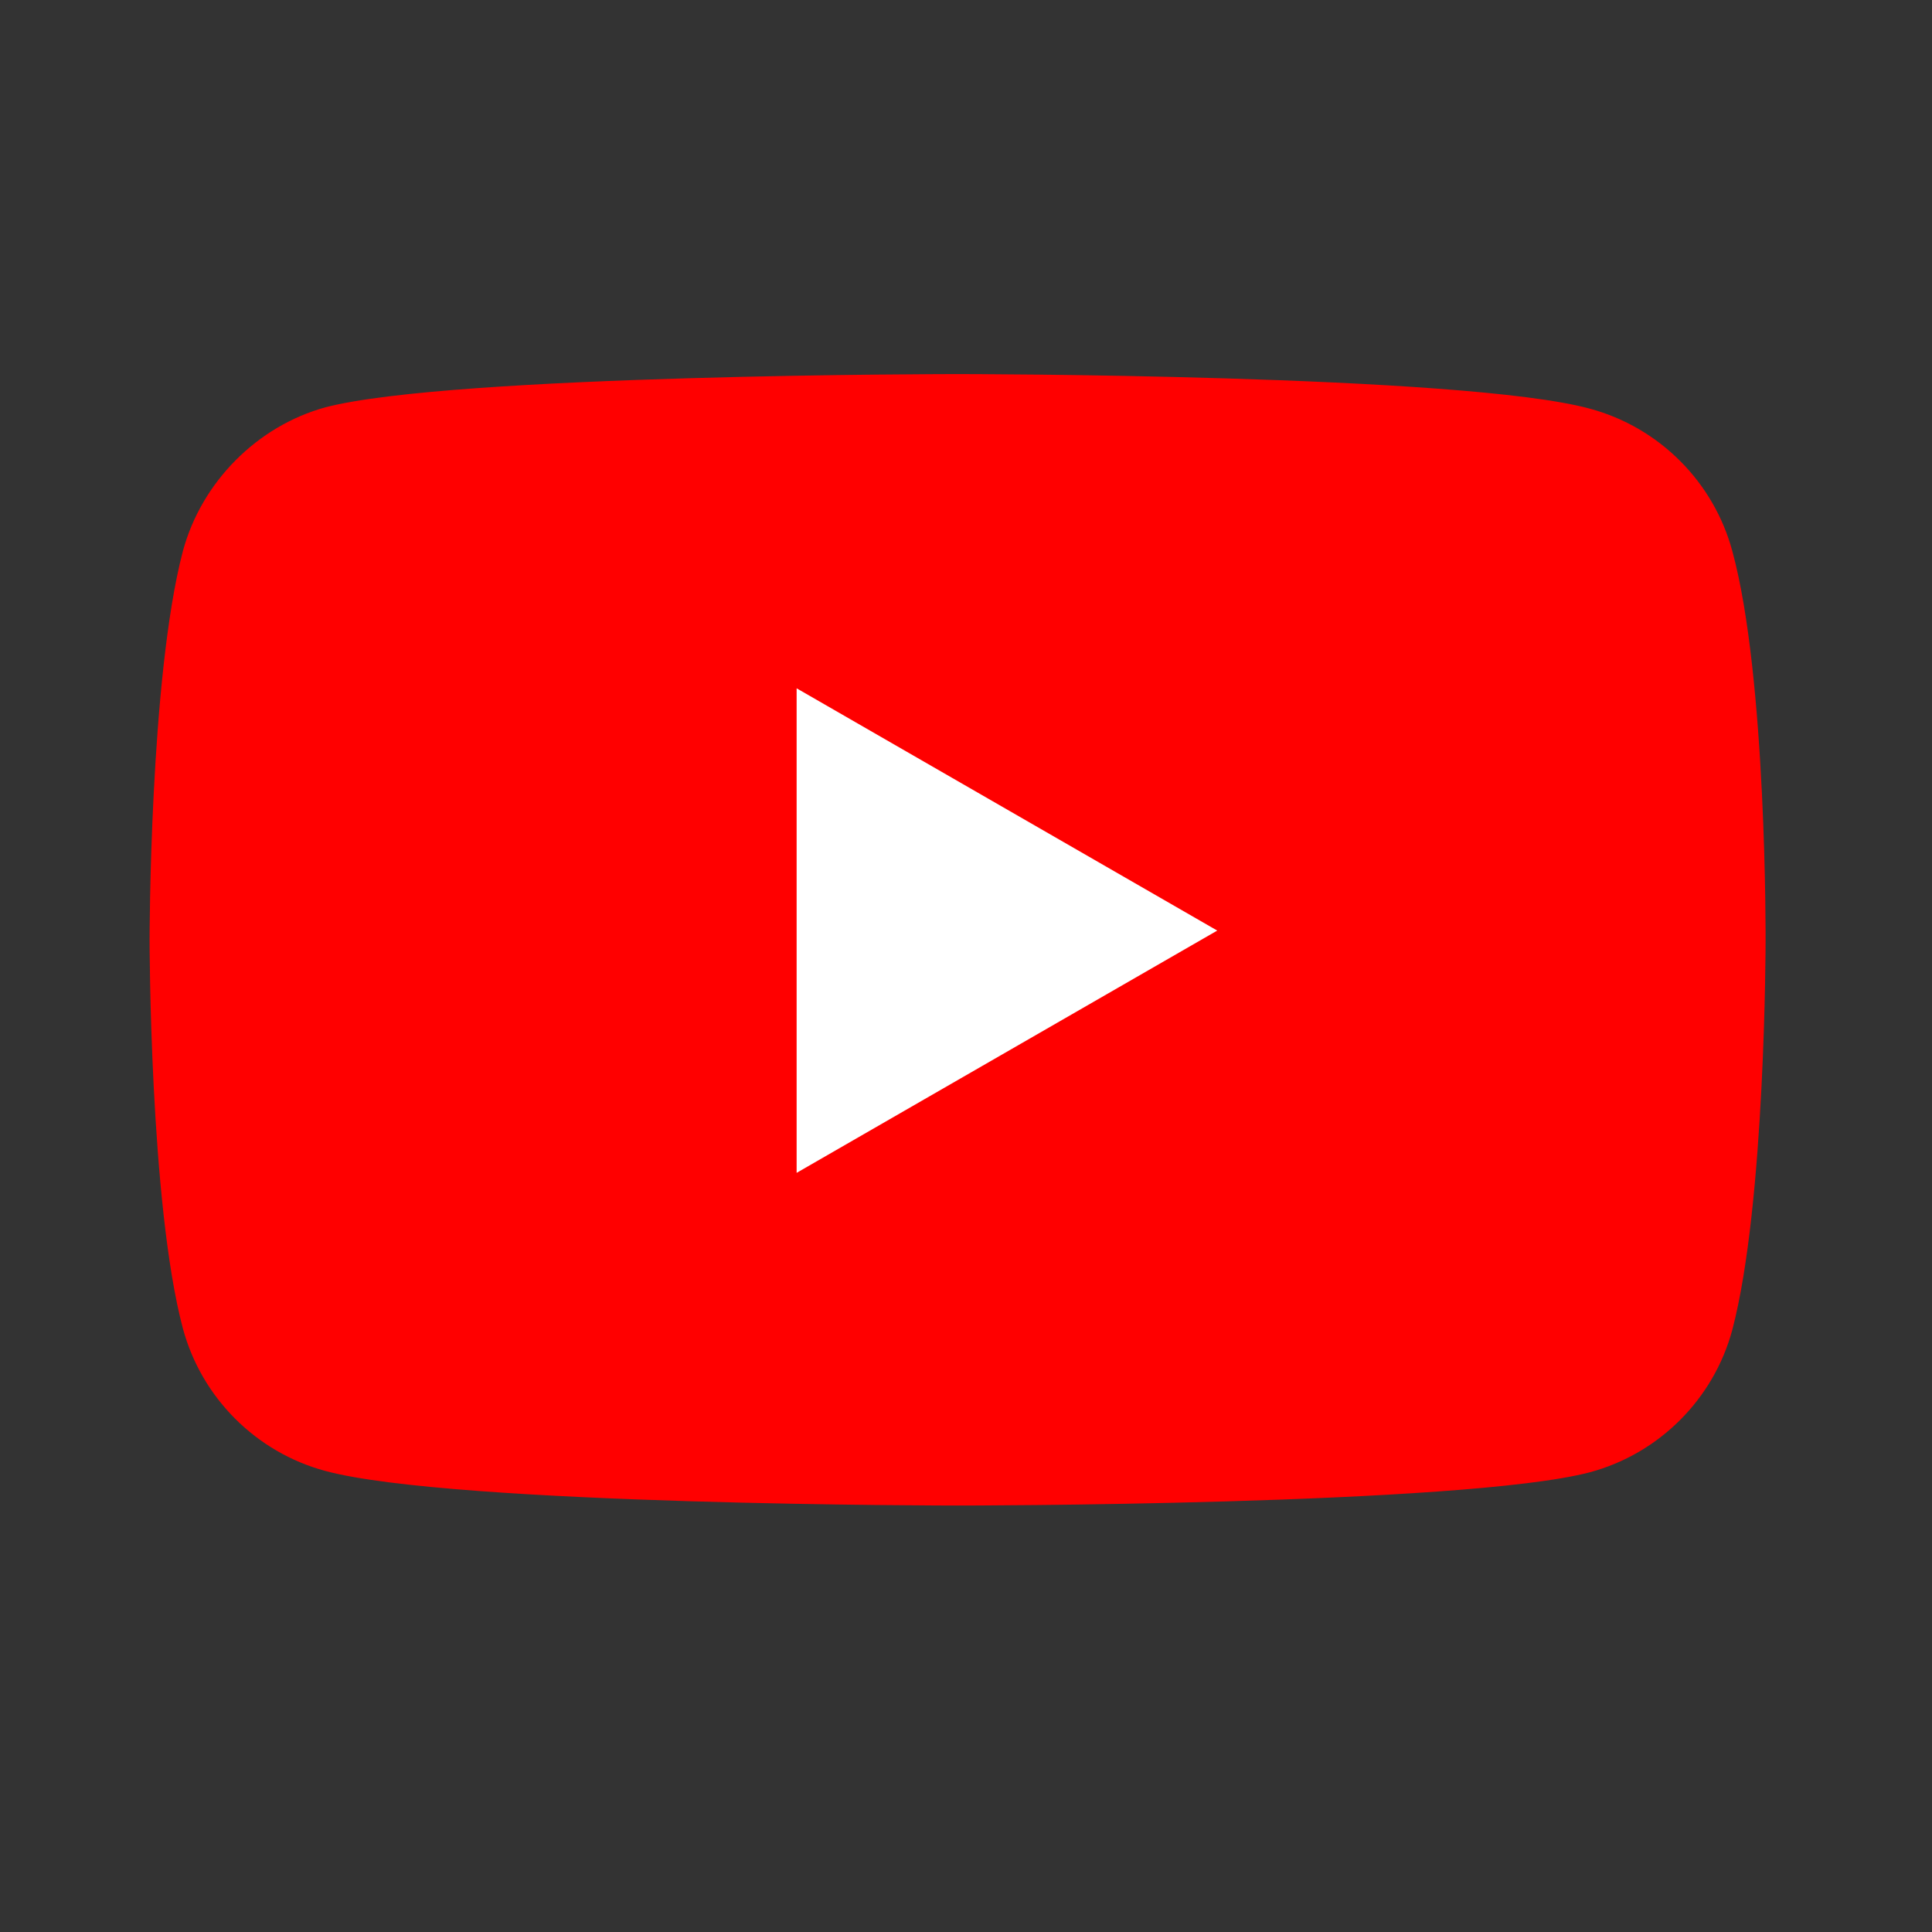<svg width="45" height="45" viewBox="0 0 45 45" fill="none" xmlns="http://www.w3.org/2000/svg">
<rect x="0" y="0" width="45" height="45" fill="#333333" stroke="none"/>
<g id="YouTube">
<path id="Shape" d="M40.349 12.836C39.915 11.224 38.644 9.953 37.032 9.519C34.086 8.713 22.304 8.713 22.304 8.713C22.304 8.713 10.523 8.713 7.577 9.488C5.996 9.922 4.694 11.224 4.26 12.836C3.484 15.782 3.484 21.89 3.484 21.89C3.484 21.89 3.484 28.029 4.26 30.943C4.694 32.556 5.965 33.827 7.577 34.261C10.553 35.067 22.304 35.067 22.304 35.067C22.304 35.067 34.086 35.067 37.032 34.292C38.644 33.858 39.915 32.587 40.349 30.974C41.124 28.029 41.124 21.921 41.124 21.921C41.124 21.921 41.155 15.782 40.349 12.836Z" fill="#FF0000"/>
<path id="Vector" d="M18.555 27.318L28.352 21.675L18.555 16.032V27.318Z" fill="white"/>
</g>
</svg>
